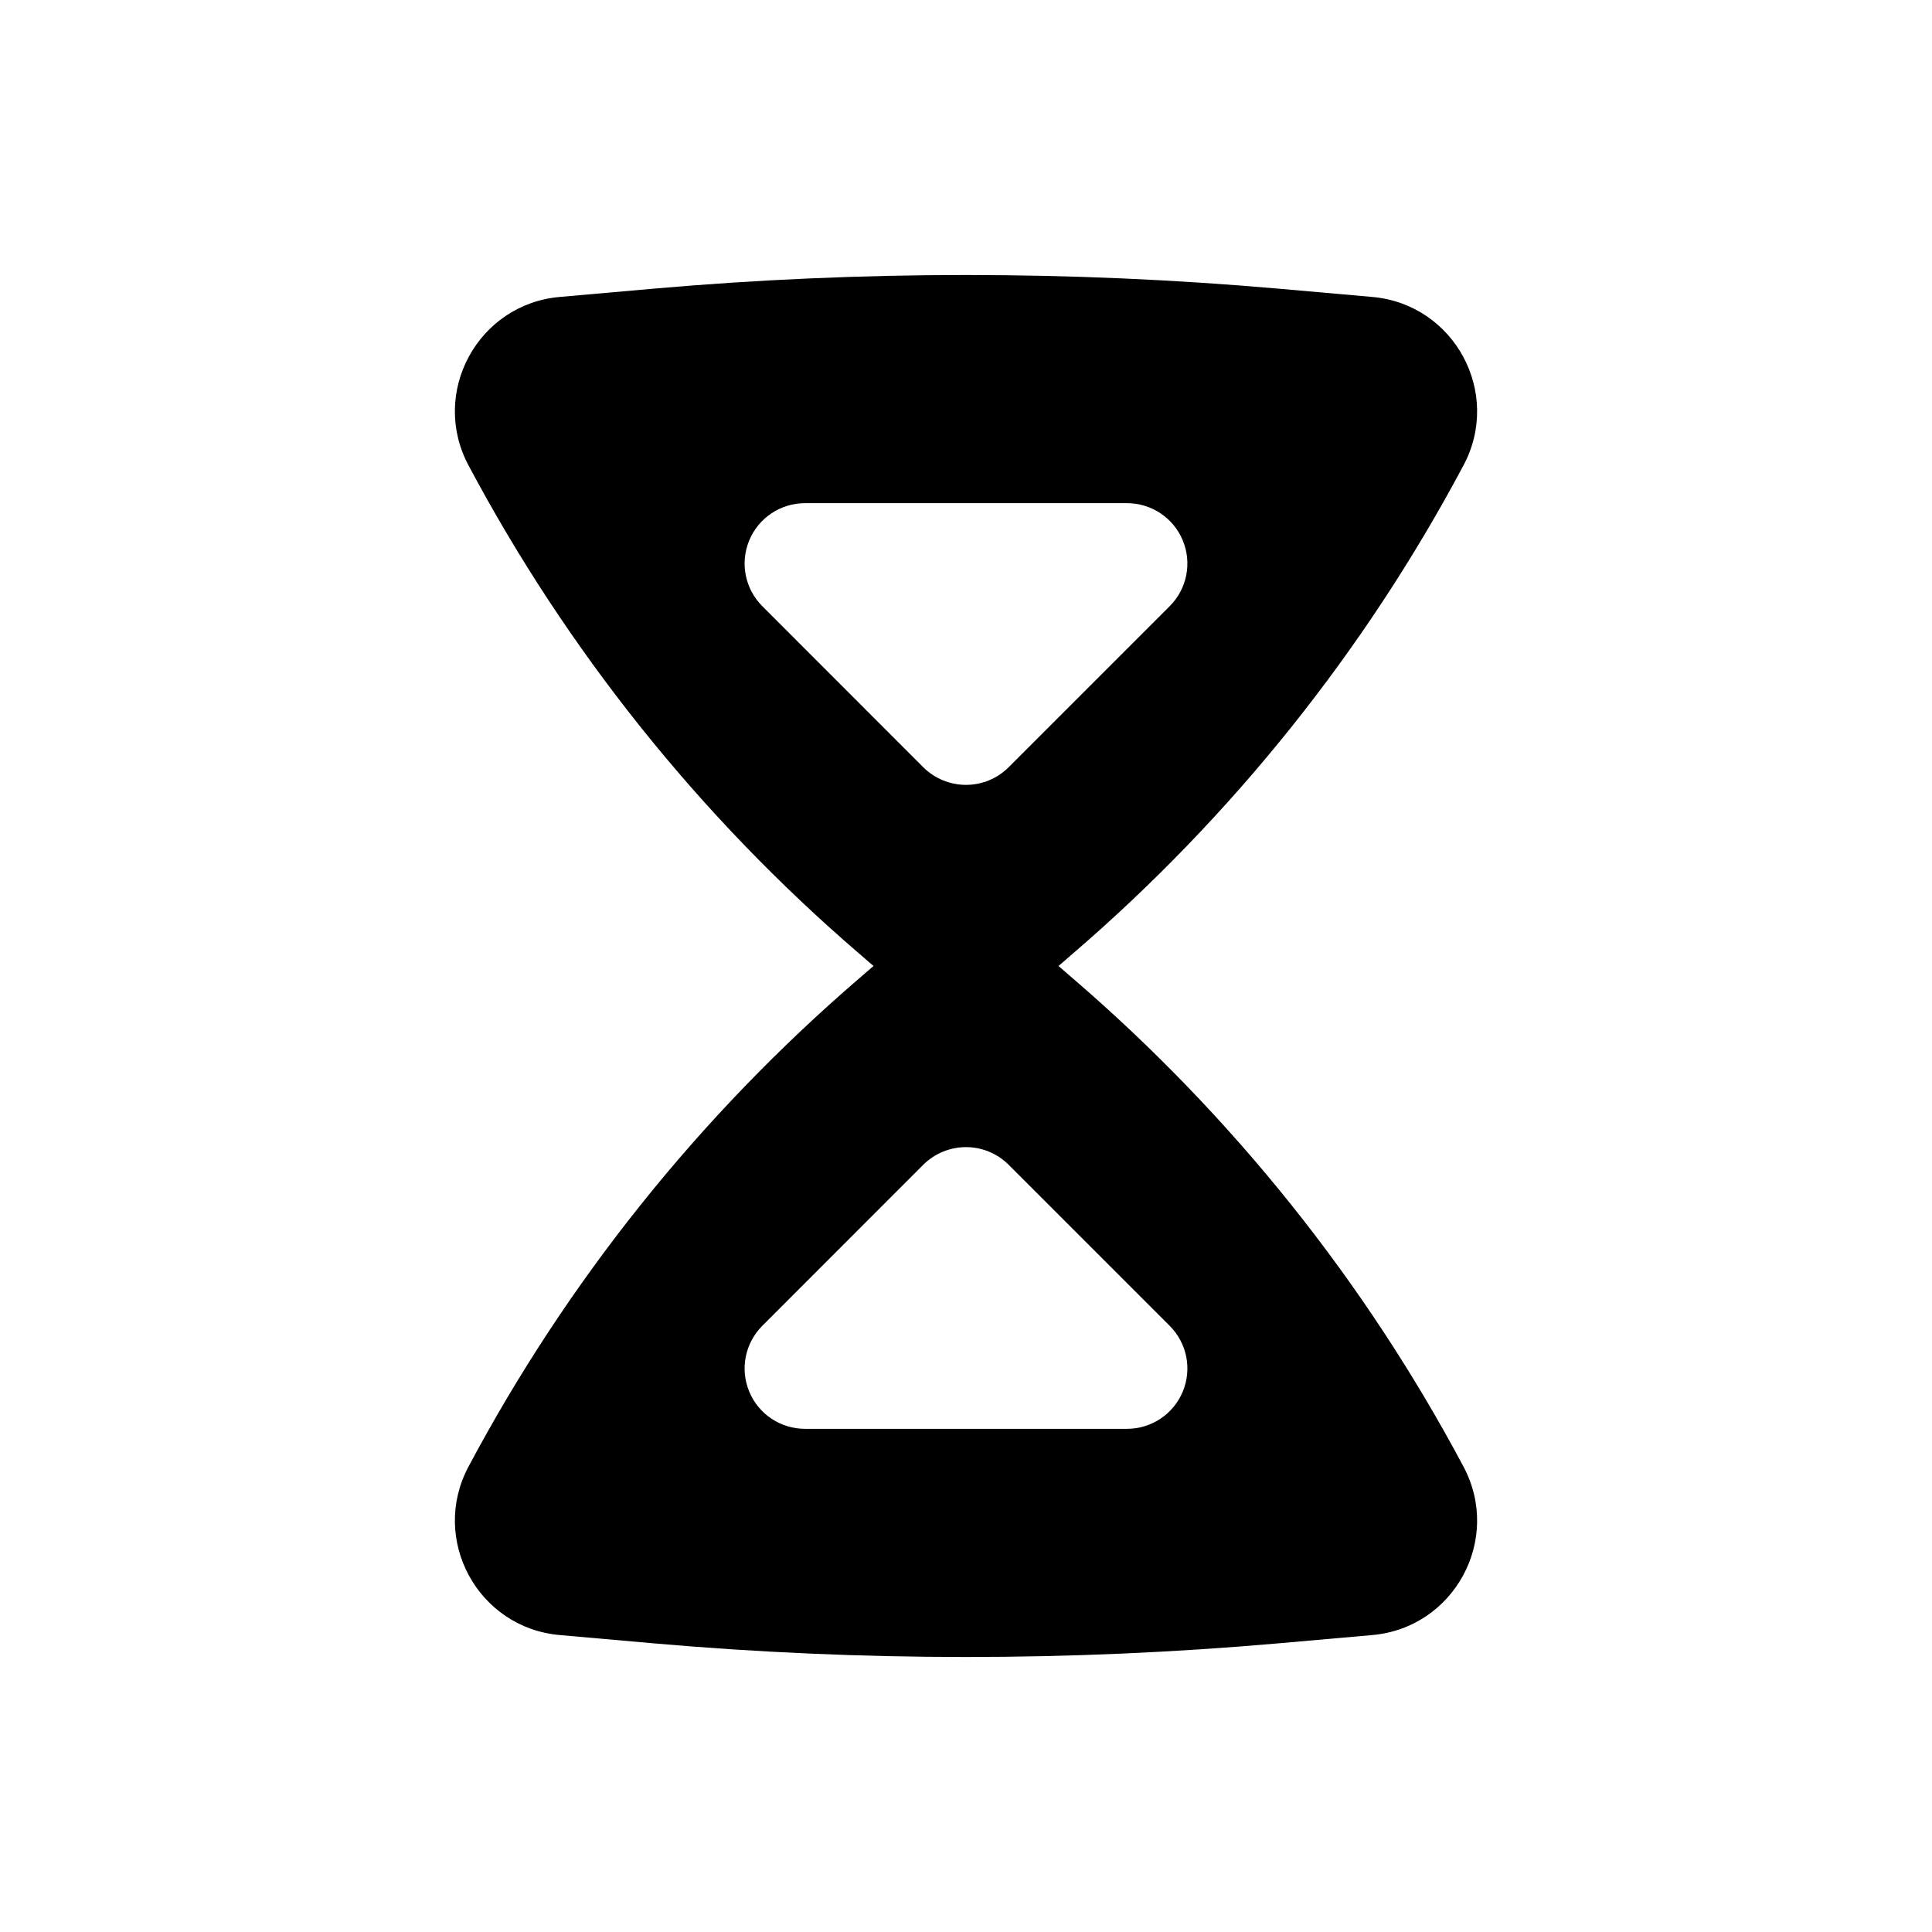 <svg width="16" height="16" viewBox="0 0 16 16" fill="none" xmlns="http://www.w3.org/2000/svg">
<path fill-rule="evenodd" clip-rule="evenodd" d="M7.109 7.892L7.234 8L7.109 8.108C5.792 9.242 4.697 10.611 3.88 12.146C3.559 12.748 3.957 13.482 4.637 13.541L5.419 13.61C7.136 13.76 8.863 13.76 10.581 13.61L11.363 13.541C12.043 13.482 12.441 12.748 12.12 12.146C11.303 10.611 10.208 9.242 8.891 8.108L8.766 8L8.891 7.892C10.208 6.758 11.303 5.389 12.12 3.854C12.441 3.252 12.043 2.518 11.363 2.459L10.581 2.39C8.863 2.24 7.136 2.24 5.419 2.39L4.637 2.459C3.957 2.518 3.559 3.252 3.88 3.854C4.697 5.389 5.792 6.758 7.109 7.892ZM8 6.5C7.867 6.5 7.74 6.447 7.646 6.354L6.313 5.02C6.17 4.877 6.127 4.662 6.205 4.475C6.282 4.289 6.464 4.167 6.667 4.167H9.333C9.536 4.167 9.718 4.289 9.795 4.475C9.873 4.662 9.83 4.877 9.687 5.02L8.353 6.354C8.26 6.447 8.133 6.5 8 6.5ZM8 9.5C7.867 9.5 7.74 9.553 7.646 9.646L6.313 10.98C6.17 11.123 6.127 11.338 6.205 11.525C6.282 11.711 6.464 11.833 6.667 11.833H9.333C9.536 11.833 9.718 11.711 9.795 11.525C9.873 11.338 9.83 11.123 9.687 10.98L8.353 9.646C8.26 9.553 8.133 9.5 8 9.5Z" fill="currentColor"/>
</svg>
